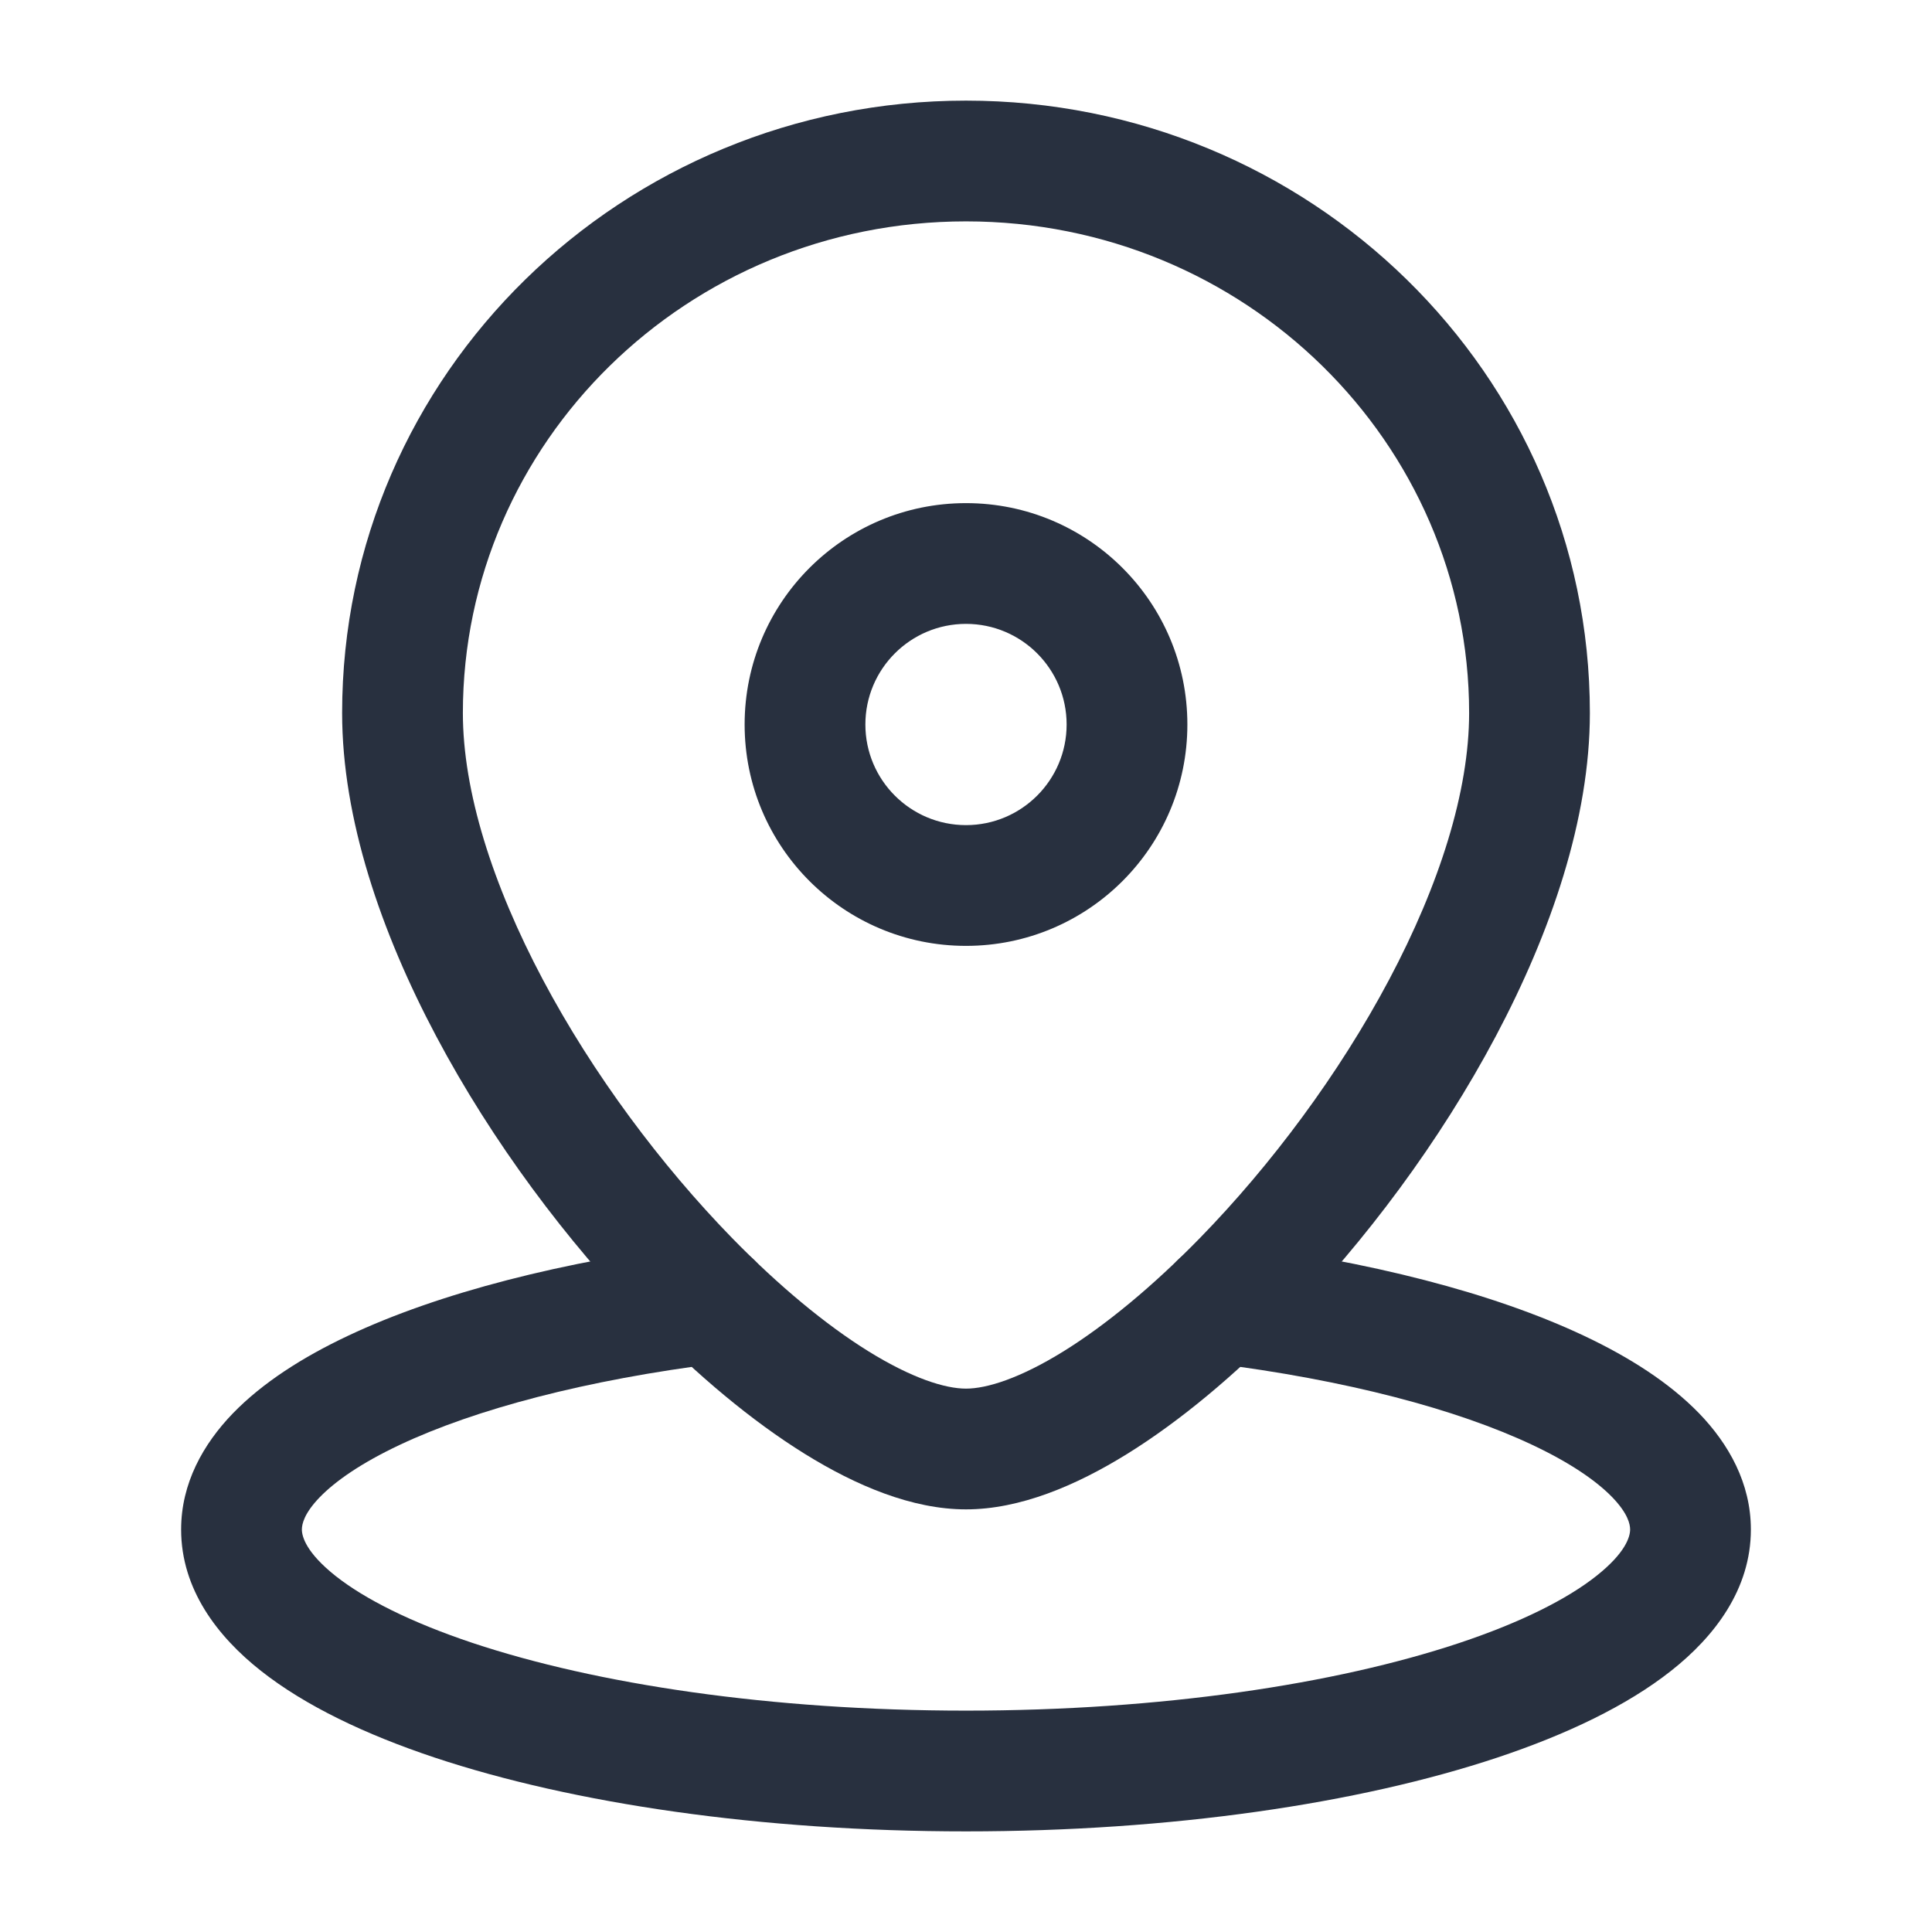 <svg width="24" height="24" viewBox="0 0 24 24" fill="none" xmlns="http://www.w3.org/2000/svg">
<path d="M15.442 15.903L14.906 15.379L15.442 15.903ZM8.558 15.903L9.094 15.379L8.558 15.903ZM13.25 9C13.25 9.69 12.69 10.25 12 10.25V11.75C13.519 11.75 14.75 10.519 14.75 9H13.25ZM12 10.25C11.31 10.25 10.75 9.69 10.75 9H9.25C9.25 10.519 10.481 11.75 12 11.75V10.25ZM10.75 9C10.75 8.31 11.31 7.75 12 7.75V6.25C10.481 6.25 9.25 7.481 9.25 9H10.75ZM12 7.75C12.69 7.75 13.25 8.31 13.25 9H14.75C14.75 7.481 13.519 6.25 12 6.25V7.75ZM5.75 8.857C5.75 5.499 8.534 2.75 12 2.75V1.25C7.734 1.25 4.25 4.641 4.25 8.857H5.75ZM12 2.75C15.466 2.75 18.25 5.499 18.25 8.857H19.75C19.75 4.641 16.266 1.25 12 1.25V2.75ZM18.25 8.857C18.25 9.829 17.883 10.989 17.256 12.17C16.635 13.341 15.789 14.474 14.906 15.379L15.979 16.427C16.956 15.425 17.889 14.178 18.581 12.873C19.268 11.579 19.75 10.169 19.75 8.857H18.25ZM14.906 15.379C14.324 15.975 13.742 16.457 13.214 16.785C12.669 17.123 12.258 17.25 12 17.25V18.75C12.668 18.75 13.366 18.456 14.005 18.059C14.662 17.651 15.337 17.085 15.979 16.427L14.906 15.379ZM12 17.25C11.742 17.25 11.331 17.123 10.786 16.785C10.258 16.457 9.676 15.975 9.094 15.379L8.021 16.427C8.663 17.085 9.338 17.651 9.995 18.059C10.634 18.456 11.332 18.75 12 18.75V17.25ZM9.094 15.379C8.212 14.474 7.365 13.341 6.744 12.17C6.117 10.989 5.75 9.829 5.75 8.857H4.25C4.25 10.169 4.732 11.579 5.419 12.873C6.111 14.178 7.044 15.425 8.021 16.427L9.094 15.379Z" fill="#28303F"/>
<path d="M15.247 15.445C14.836 15.394 14.461 15.686 14.41 16.097C14.359 16.508 14.65 16.882 15.061 16.934L15.247 15.445ZM8.939 16.934C9.35 16.882 9.641 16.508 9.59 16.097C9.539 15.686 9.164 15.394 8.753 15.445L8.939 16.934ZM20.25 19C20.25 19.086 20.198 19.287 19.828 19.579C19.467 19.864 18.898 20.153 18.127 20.41C16.593 20.921 14.427 21.25 12 21.25V22.75C14.543 22.75 16.877 22.407 18.601 21.833C19.459 21.547 20.208 21.19 20.757 20.757C21.298 20.331 21.75 19.743 21.75 19H20.25ZM12 21.25C9.573 21.25 7.407 20.921 5.873 20.41C5.103 20.153 4.533 19.864 4.171 19.579C3.802 19.287 3.75 19.086 3.75 19H2.25C2.25 19.743 2.702 20.331 3.243 20.757C3.792 21.19 4.541 21.547 5.399 21.833C7.123 22.407 9.457 22.75 12 22.75V21.25ZM15.061 16.934C16.723 17.141 18.099 17.507 19.037 17.95C19.508 18.172 19.832 18.397 20.028 18.599C20.221 18.799 20.25 18.932 20.25 19H21.75C21.75 18.425 21.475 17.938 21.106 17.556C20.739 17.178 20.242 16.86 19.678 16.594C18.547 16.06 17 15.664 15.247 15.445L15.061 16.934ZM3.75 19C3.75 18.932 3.779 18.799 3.972 18.599C4.168 18.397 4.492 18.172 4.963 17.95C5.901 17.507 7.277 17.141 8.939 16.934L8.753 15.445C7 15.664 5.453 16.06 4.322 16.594C3.758 16.86 3.261 17.178 2.894 17.556C2.525 17.938 2.25 18.425 2.25 19H3.75Z" fill="#28303F"/>
</svg>
